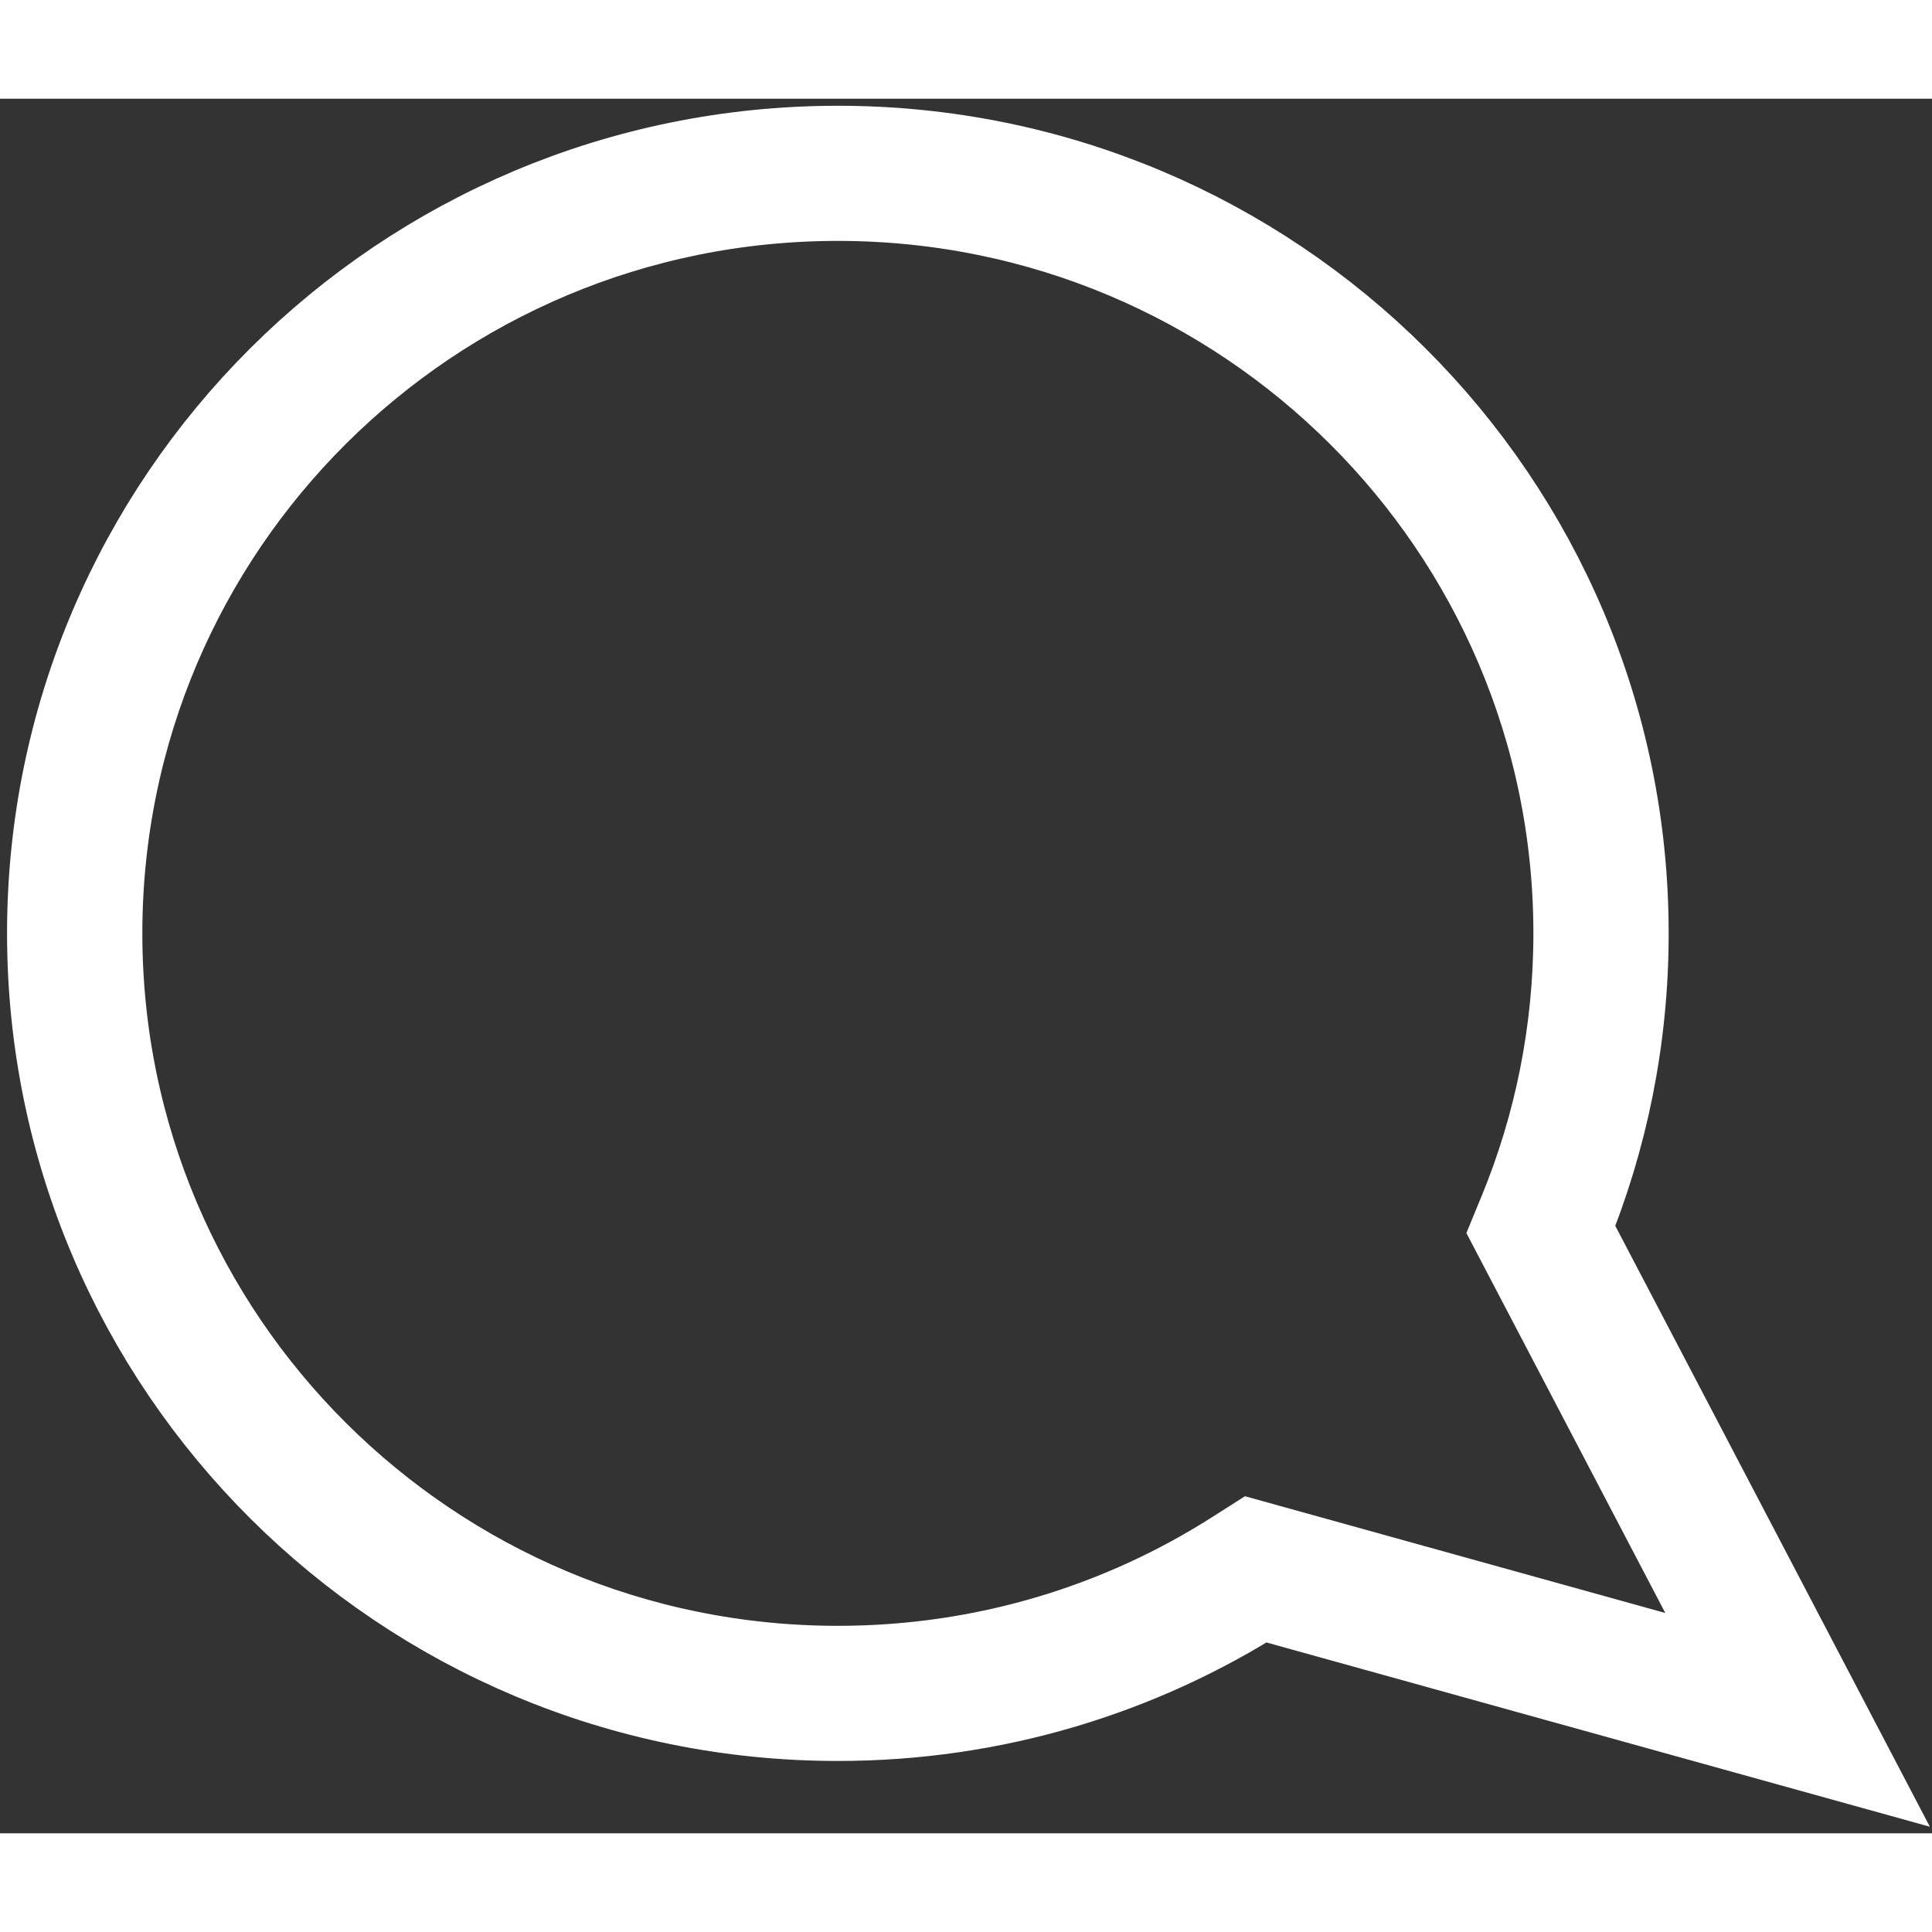 <svg width="24" height="24" viewBox="0 0 137 123" fill="none" xmlns="http://www.w3.org/2000/svg">
<rect x="0" y="0" width="137" height="123" fill="#333333" stroke="none"/>
<path fill-rule="evenodd" clip-rule="evenodd" d="M107.841 80.259L108.298 79.148C110.834 72.996 112.234 66.257 112.234 59.186C112.234 30.134 88.585 6.583 59.414 6.583C30.242 6.583 6.594 30.134 6.594 59.186C6.594 88.238 30.242 111.789 59.414 111.789C69.896 111.789 79.658 108.751 87.869 103.511L88.847 102.888L124.935 112.912L107.841 80.259ZM130 117L89.268 105.686C80.652 111.184 70.407 114.372 59.414 114.372C28.809 114.372 4 89.665 4 59.186C4 28.708 28.809 4 59.414 4C90.018 4 114.827 28.708 114.827 59.186C114.827 66.599 113.359 73.671 110.698 80.129L130 117Z" fill="white" stroke="white" stroke-width="7"/>
</svg>



